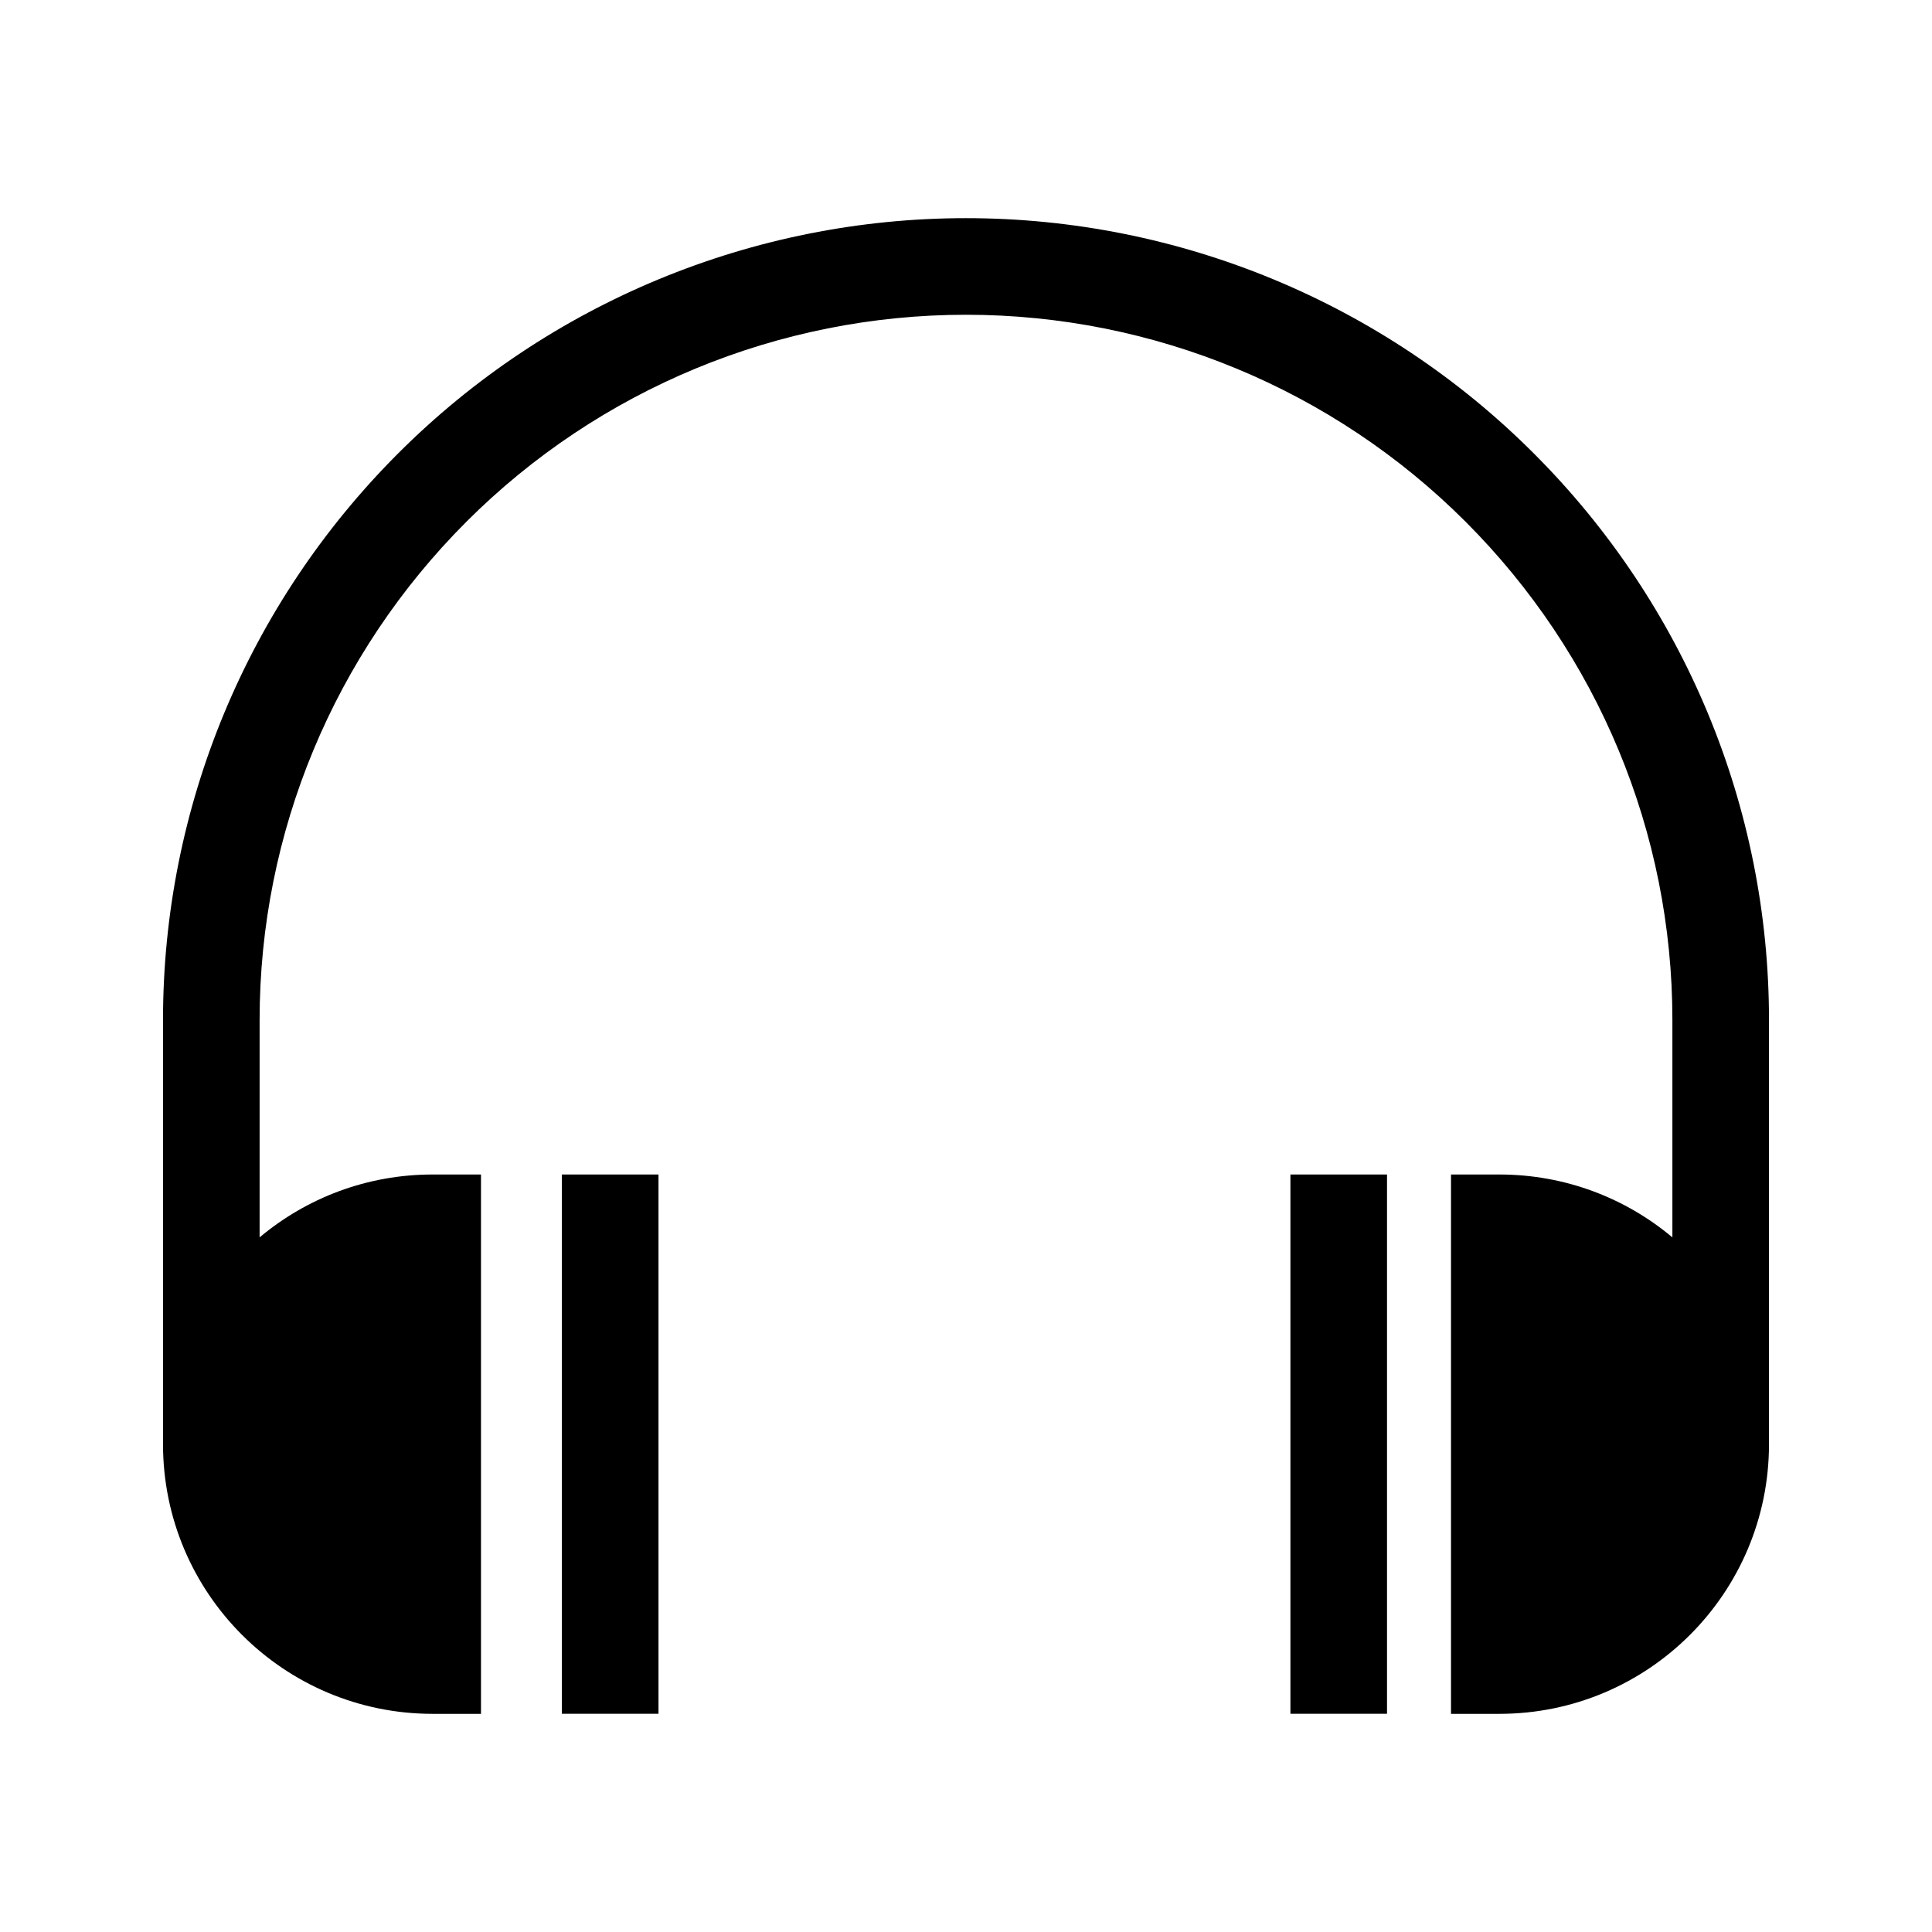 <svg width="24" height="24" viewBox="0 0 24 24" fill="none" xmlns="http://www.w3.org/2000/svg">
<path d="M4.946 5.632C6.817 3.761 9.354 2.71 12 2.71C14.646 2.71 17.183 3.761 19.053 5.632C20.924 7.502 21.975 10.025 21.975 12.67V17.94C21.975 19.79 20.475 21.29 18.625 21.29H18.025V14.59H18.625C19.443 14.59 20.193 14.883 20.775 15.371V12.67C20.775 10.343 19.851 8.126 18.205 6.48C16.559 4.834 14.327 3.91 12 3.91C9.673 3.91 7.441 4.834 5.795 6.48C4.149 8.126 3.225 10.343 3.225 12.67V15.371C3.807 14.883 4.557 14.59 5.375 14.59H5.975V21.29H5.375C3.525 21.29 2.025 19.79 2.025 17.94V12.67C2.025 10.025 3.076 7.502 4.946 5.632Z" fill="black"/>
<path fill-rule="evenodd" clip-rule="evenodd" d="M6.98 21.289L6.98 14.59H8.18V21.289H6.98Z" fill="black"/>
<path fill-rule="evenodd" clip-rule="evenodd" d="M16.03 21.289V14.59H17.23L17.23 21.289H16.03Z" fill="black"/>
</svg>
